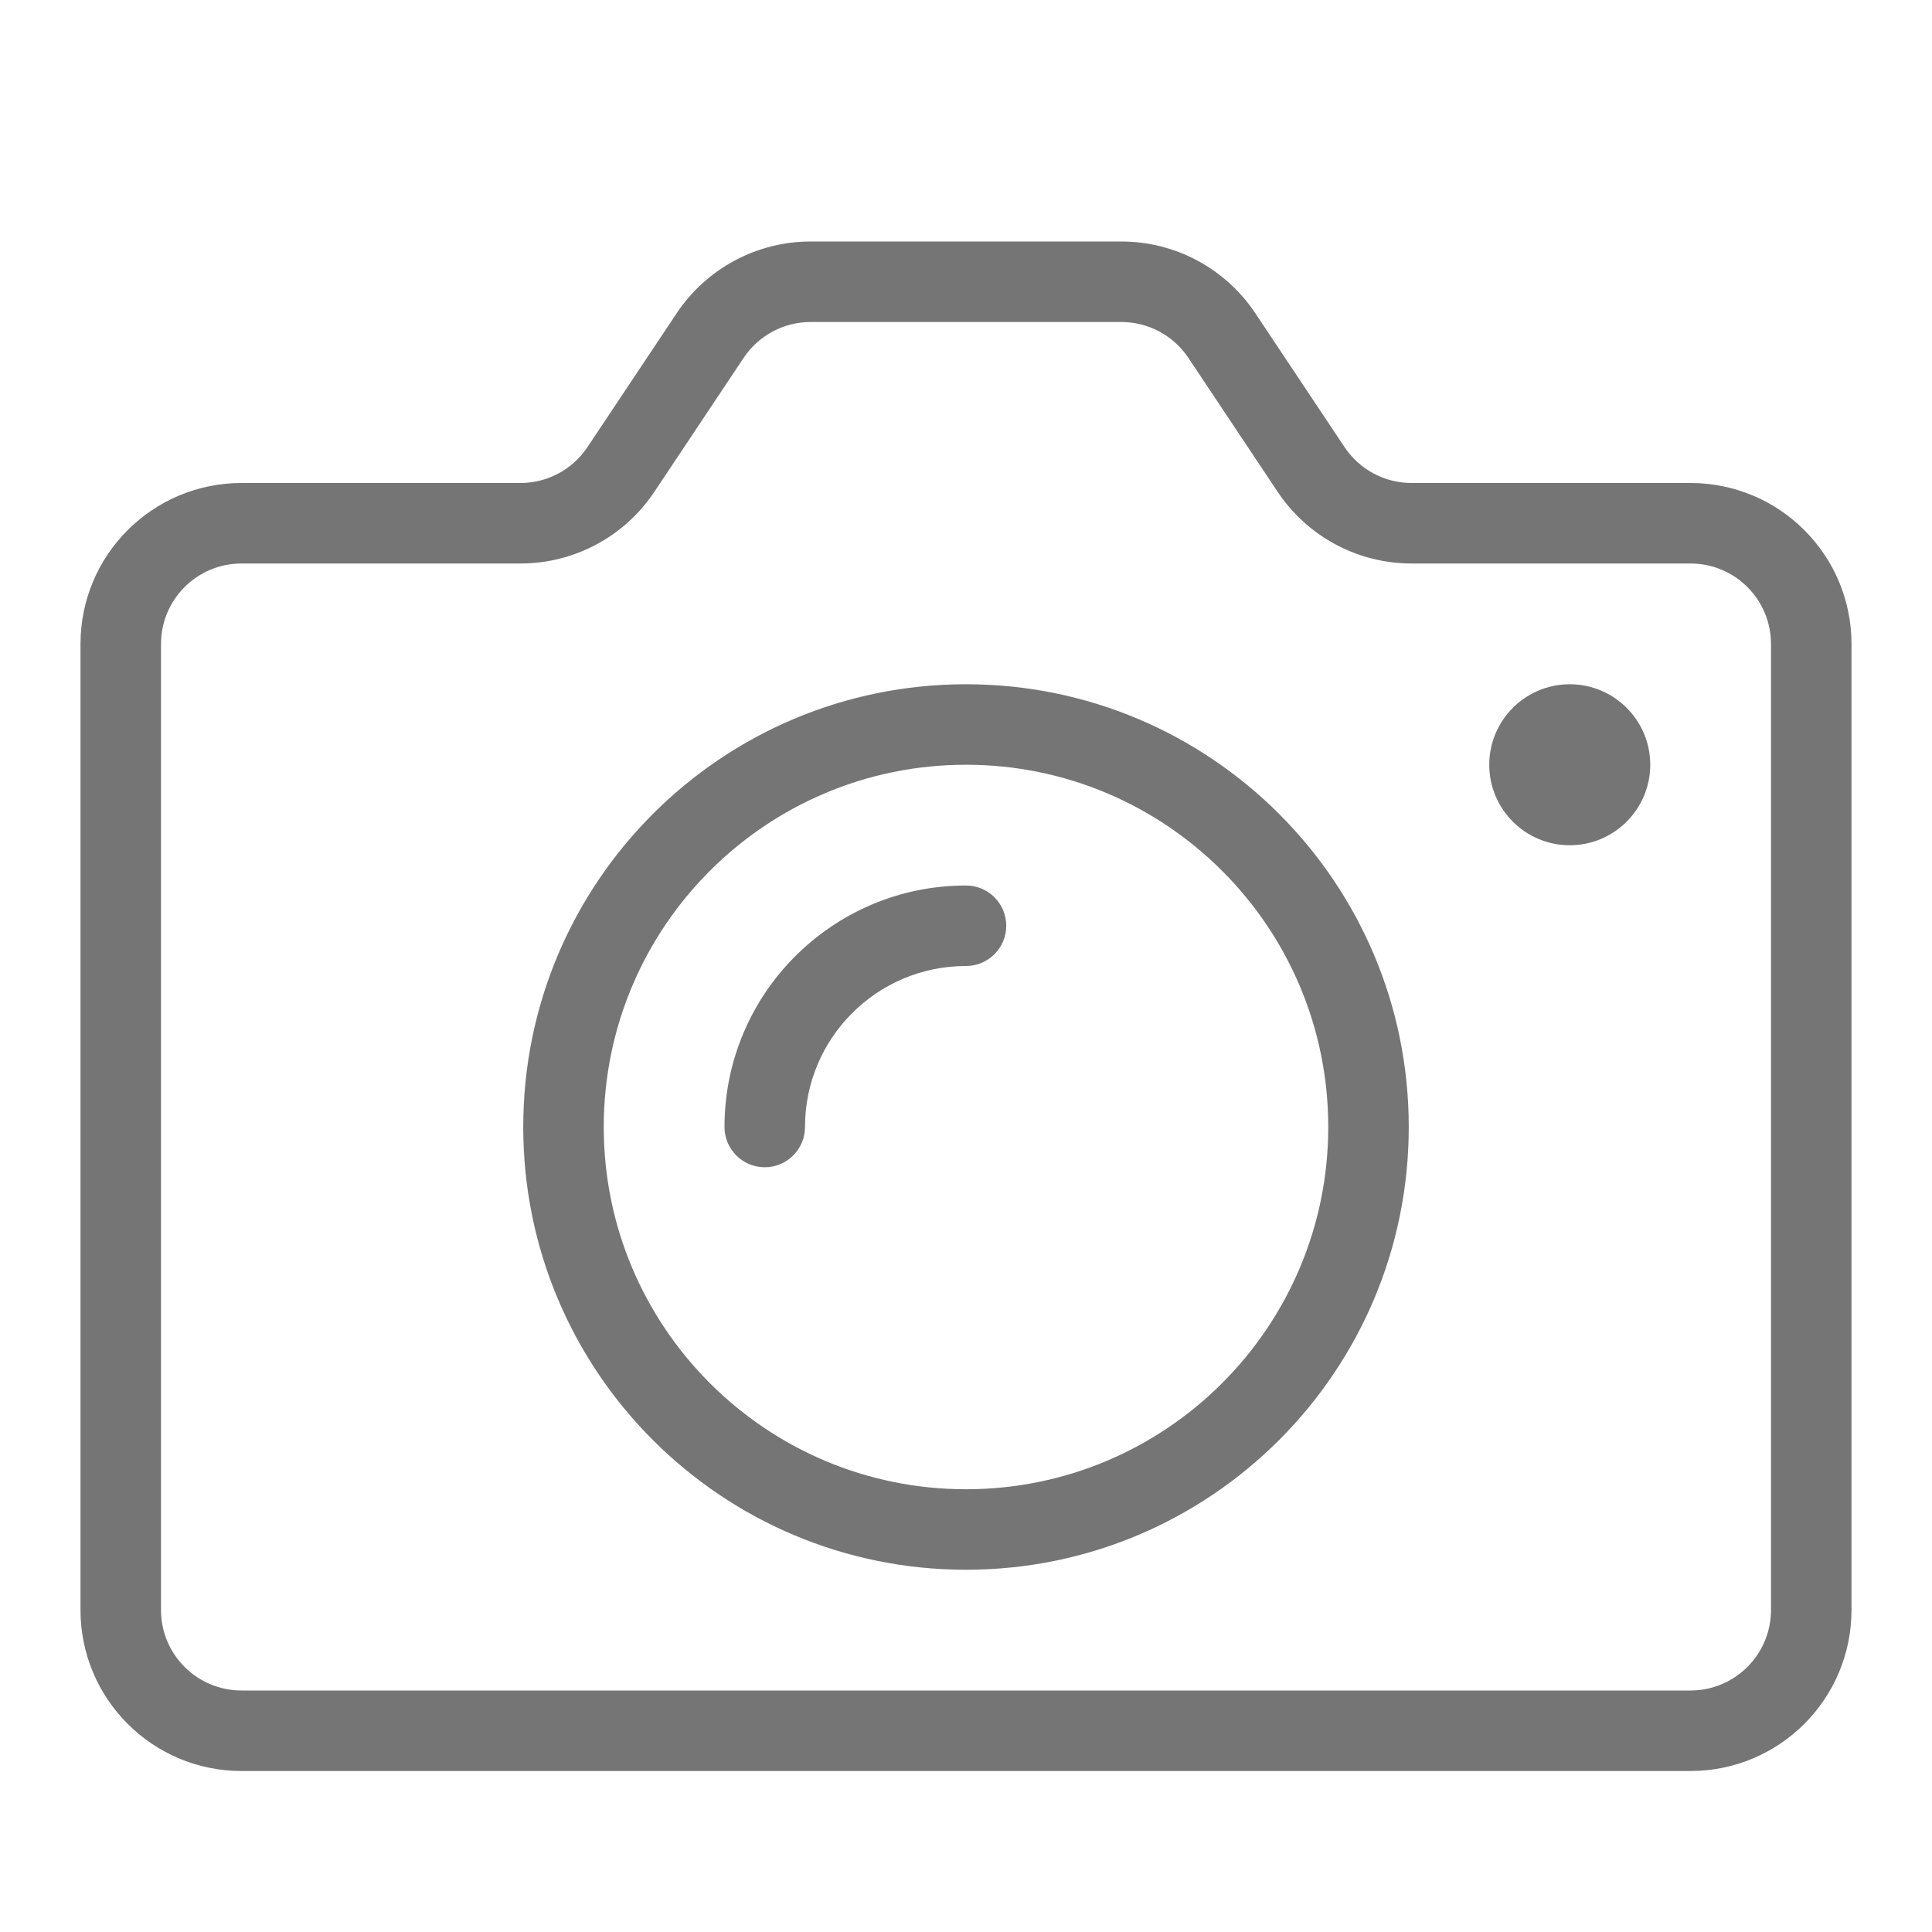<svg xmlns="http://www.w3.org/2000/svg" width="24" height="24" viewBox="0 0 24 24">
  <path fill="#757575" d="M3,7 C2.448,7 2,7.448 2,8 L2,20 C2,20.552 2.448,21 3,21 L21,21 C21.552,21 22,20.552 22,20 L22,8 C22,7.448 21.552,7 21,7 L17.535,7 C16.866,7 16.242,6.666 15.871,6.109 L14.762,4.445 C14.576,4.167 14.264,4 13.93,4 L10.07,4 C9.736,4 9.424,4.167 9.238,4.445 L8.129,6.109 C7.758,6.666 7.134,7 6.465,7 L3,7 Z M3,6 L6.465,6 C6.799,6 7.111,5.833 7.297,5.555 L8.406,3.891 C8.777,3.334 9.402,3 10.07,3 L13.93,3 C14.598,3 15.223,3.334 15.594,3.891 L16.703,5.555 C16.889,5.833 17.201,6 17.535,6 L21,6 C22.105,6 23,6.895 23,8 L23,20 C23,21.105 22.105,22 21,22 L3,22 C1.895,22 1,21.105 1,20 L1,8 C1,6.895 1.895,6 3,6 Z M12,18.5 C14.485,18.5 16.5,16.485 16.5,14 C16.5,11.515 14.485,9.5 12,9.5 C9.515,9.5 7.5,11.515 7.5,14 C7.5,16.485 9.515,18.5 12,18.5 Z M12,19.5 C8.962,19.5 6.5,17.038 6.5,14 C6.5,10.962 8.962,8.5 12,8.5 C15.038,8.5 17.5,10.962 17.5,14 C17.5,17.038 15.038,19.5 12,19.5 Z M12,11 C12.276,11 12.5,11.224 12.5,11.5 C12.5,11.776 12.276,12 12,12 C10.895,12 10,12.895 10,14 C10,14.276 9.776,14.5 9.5,14.5 C9.224,14.5 9,14.276 9,14 C9,12.343 10.343,11 12,11 Z M19.5,10.5 C18.948,10.5 18.5,10.052 18.5,9.5 C18.5,8.948 18.948,8.5 19.5,8.5 C20.052,8.5 20.5,8.948 20.5,9.5 C20.5,10.052 20.052,10.5 19.5,10.5 Z"/>
</svg>
